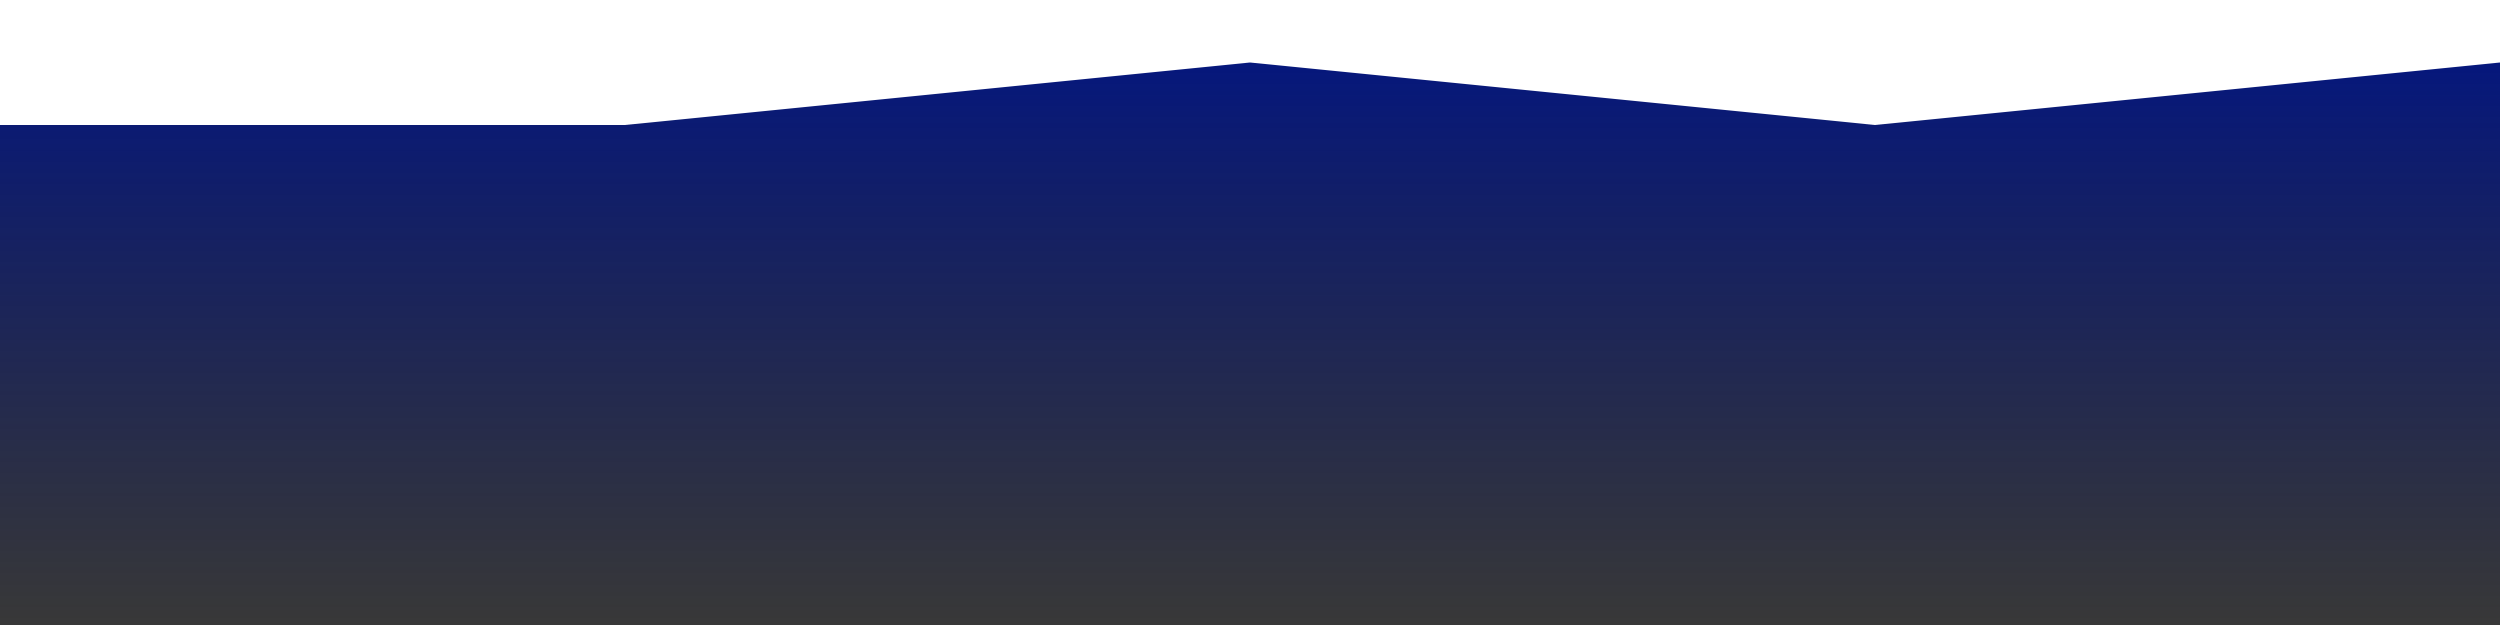 <?xml version="1.0" standalone="no"?>
<svg xmlns:xlink="http://www.w3.org/1999/xlink" id="wave" style="transform:rotate(0deg); transition: 0.3s" viewBox="0 0 1440 360" version="1.1" xmlns="http://www.w3.org/2000/svg"><defs><linearGradient id="sw-gradient-0" x1="0" x2="0" y1="1" y2="0"><stop stop-color="rgba(0, 0, 0, 0.78)" offset="0%"/><stop stop-color="rgba(0, 20.156, 134.7, 1)" offset="100%"/></linearGradient></defs><path style="transform:translate(0, 0px); opacity:1" fill="url(#sw-gradient-0)" d="M0,72L360,72L720,36L1080,72L1440,36L1800,252L2160,108L2520,324L2880,72L3240,0L3600,144L3960,36L4320,180L4680,324L5040,36L5400,180L5760,0L6120,144L6480,0L6840,252L7200,72L7560,180L7920,72L8280,288L8640,288L8640,360L8280,360L7920,360L7560,360L7200,360L6840,360L6480,360L6120,360L5760,360L5400,360L5040,360L4680,360L4320,360L3960,360L3600,360L3240,360L2880,360L2520,360L2160,360L1800,360L1440,360L1080,360L720,360L360,360L0,360Z"/></svg>